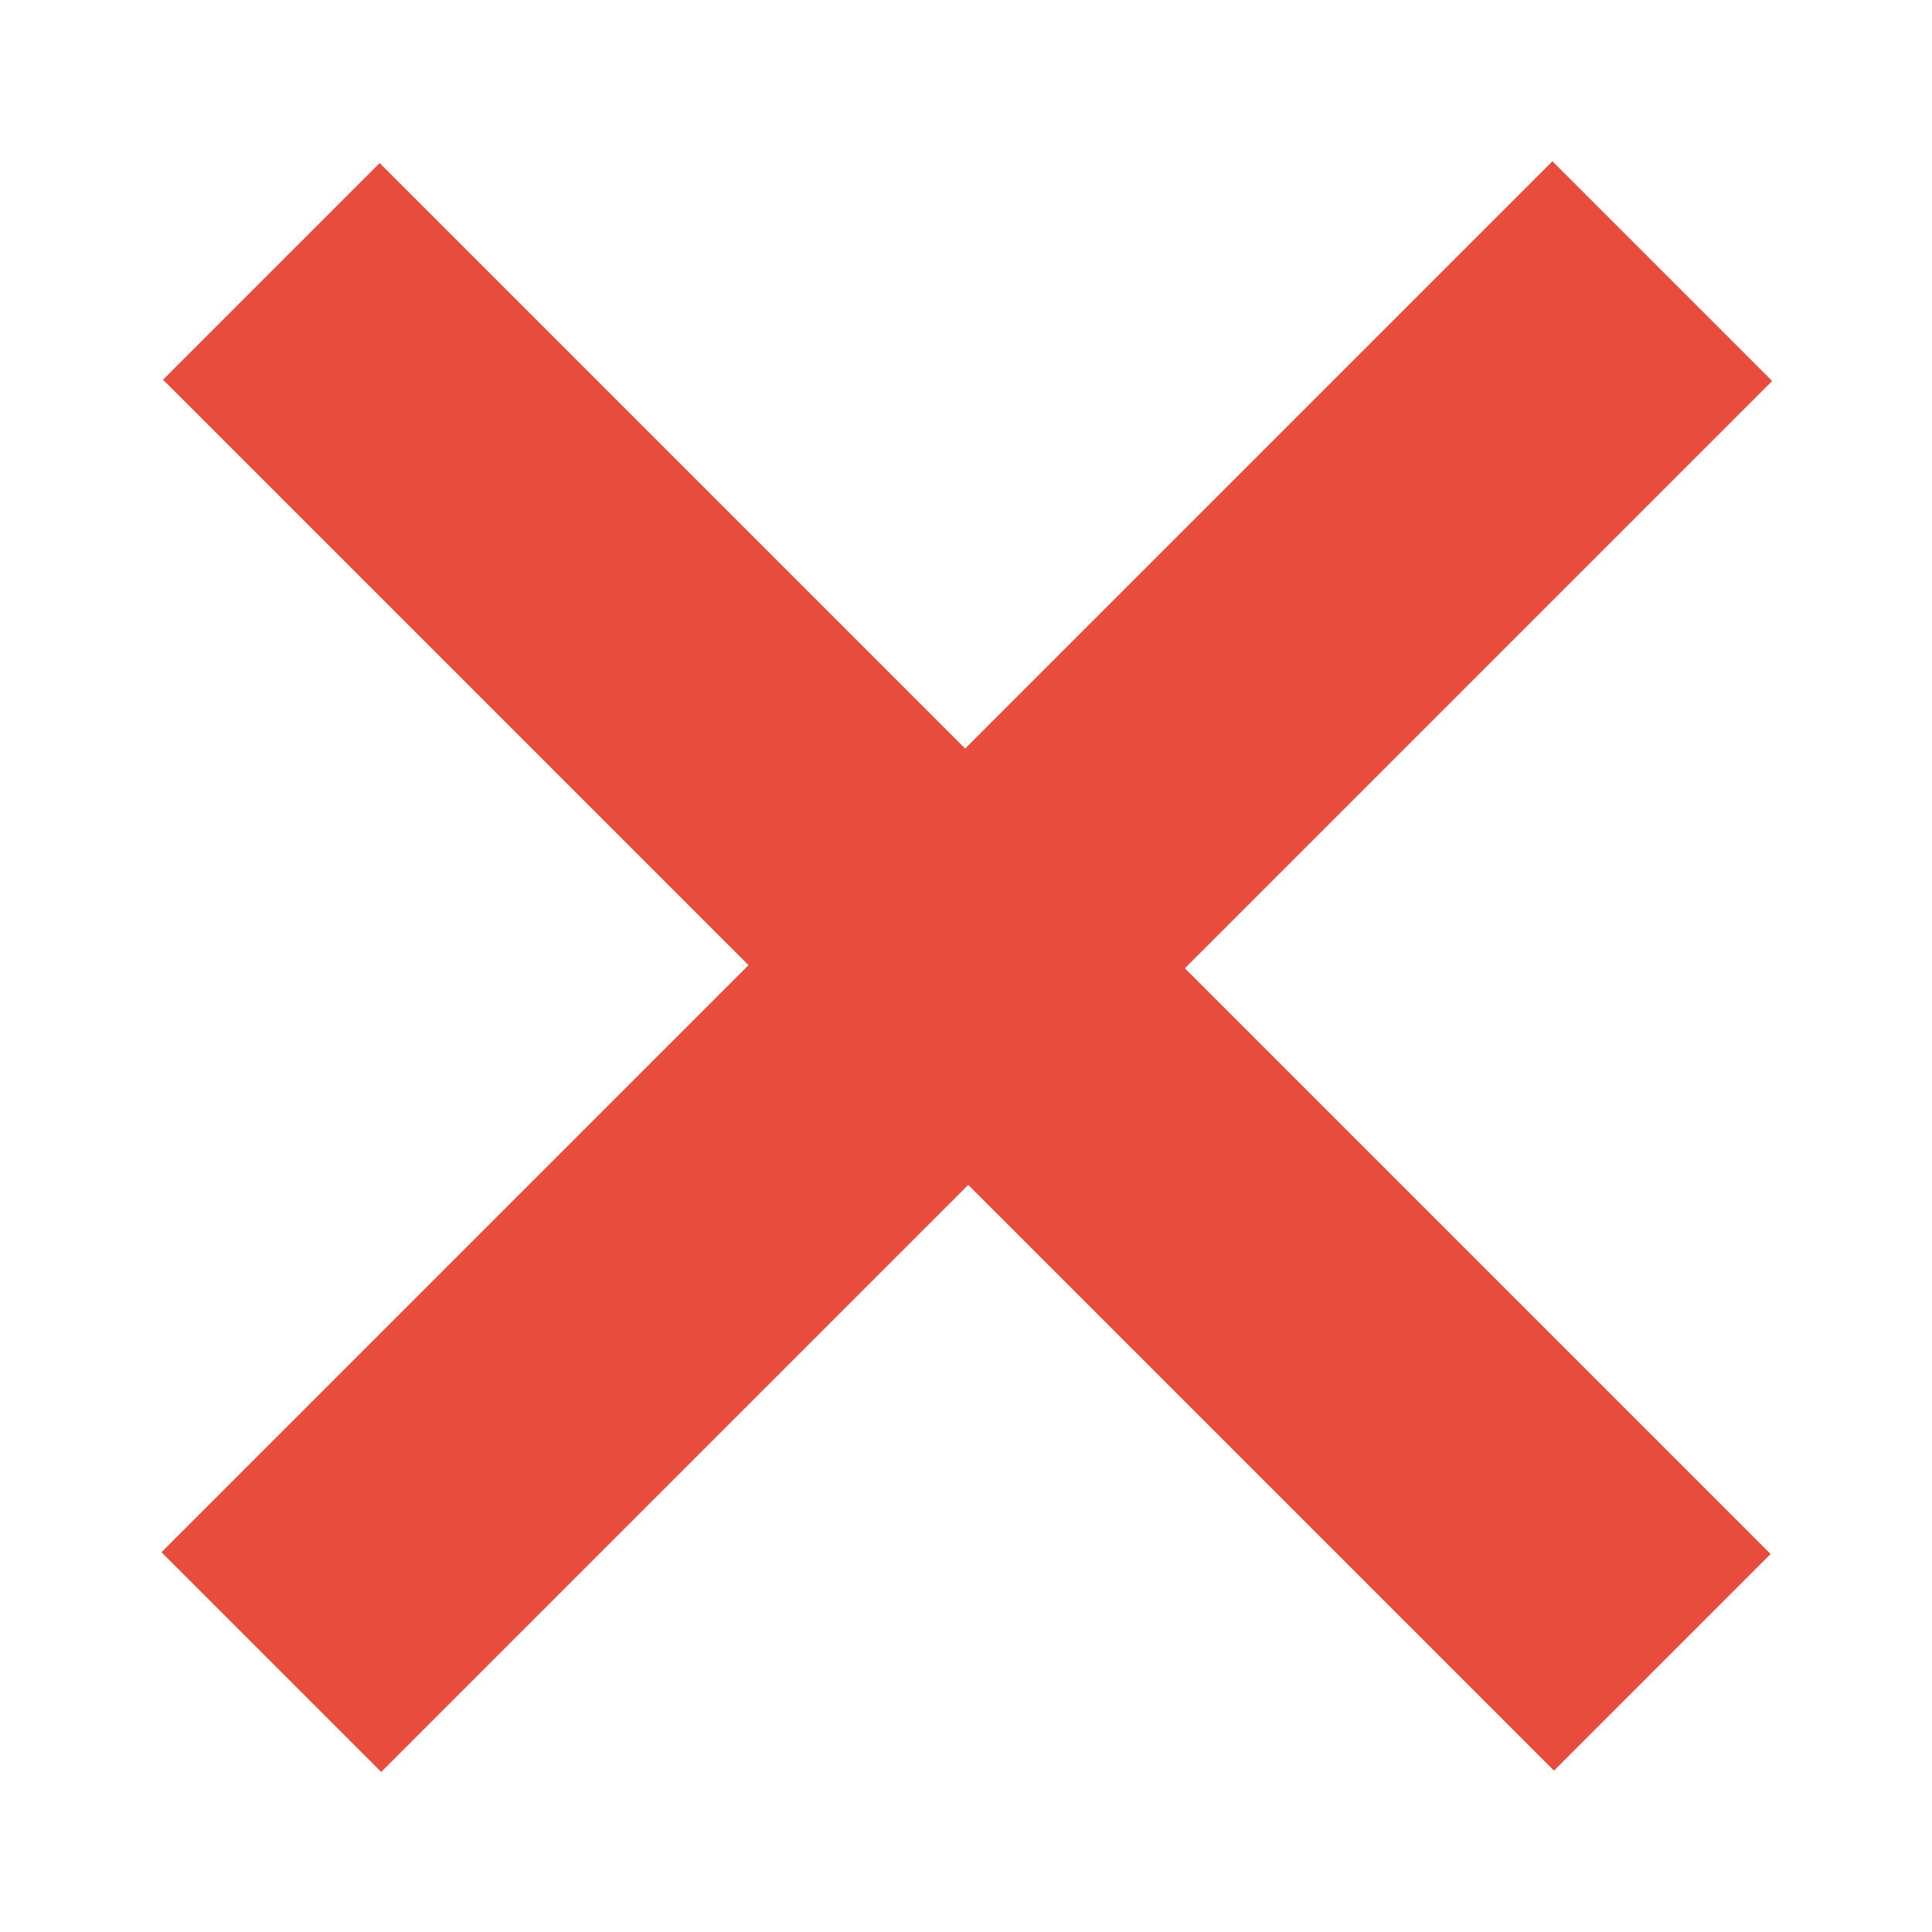 <?xml version="1.0" encoding="UTF-8" standalone="no"?>
<svg
   xmlns:dc="http://purl.org/dc/elements/1.1/"
   xmlns:cc="http://creativecommons.org/ns#"
   xmlns:rdf="http://www.w3.org/1999/02/22-rdf-syntax-ns#"
   xmlns:svg="http://www.w3.org/2000/svg"
   xmlns="http://www.w3.org/2000/svg"
   xmlns:sodipodi="http://sodipodi.sourceforge.net/DTD/sodipodi-0.dtd"
   xmlns:inkscape="http://www.inkscape.org/namespaces/inkscape"
   id="svg2"
   width="24"
   version="1.1"
   height="24"
   inkscape:version="0.91 r13725"
   sodipodi:docname="remove.svg">
  <sodipodi:namedview
     pagecolor="#ffffff"
     bordercolor="#666666"
     borderopacity="1"
     objecttolerance="10"
     gridtolerance="10"
     guidetolerance="10"
     inkscape:pageopacity="0"
     inkscape:pageshadow="2"
     inkscape:window-width="1316"
     inkscape:window-height="480"
     id="namedview10"
     showgrid="false"
     inkscape:zoom="6.5555556"
     inkscape:cx="25.855932"
     inkscape:cy="18"
     inkscape:window-x="-46"
     inkscape:window-y="32"
     inkscape:window-maximized="0"
     inkscape:current-layer="svg2" />
  <defs
     id="defs16" />
  <g
     id="layer1"
     transform="matrix(0.636,0,0,0.636,-3.255,-3.255)">
    <rect
       height="30"
       width="30"
       transform="translate(9,9)"
       id="rect3275"
       x="0"
       y="0"
       style="fill:none" />
    <rect
       height="38.427"
       width="6.07"
       transform="matrix(0.707,0.707,-0.707,0.707,35.44,8.268)"
       id="rect3287"
       x="0"
       y="0"
       style="fill:#e74c3c;fill-rule:evenodd" />
    <rect
       height="38.427"
       width="5.985"
       transform="matrix(0.707,-0.707,-0.707,-0.707,35.47,39.702)"
       id="rect4089"
       x="0"
       y="0"
       style="fill:#e74c3c;fill-rule:evenodd" />
  </g>
</svg>
